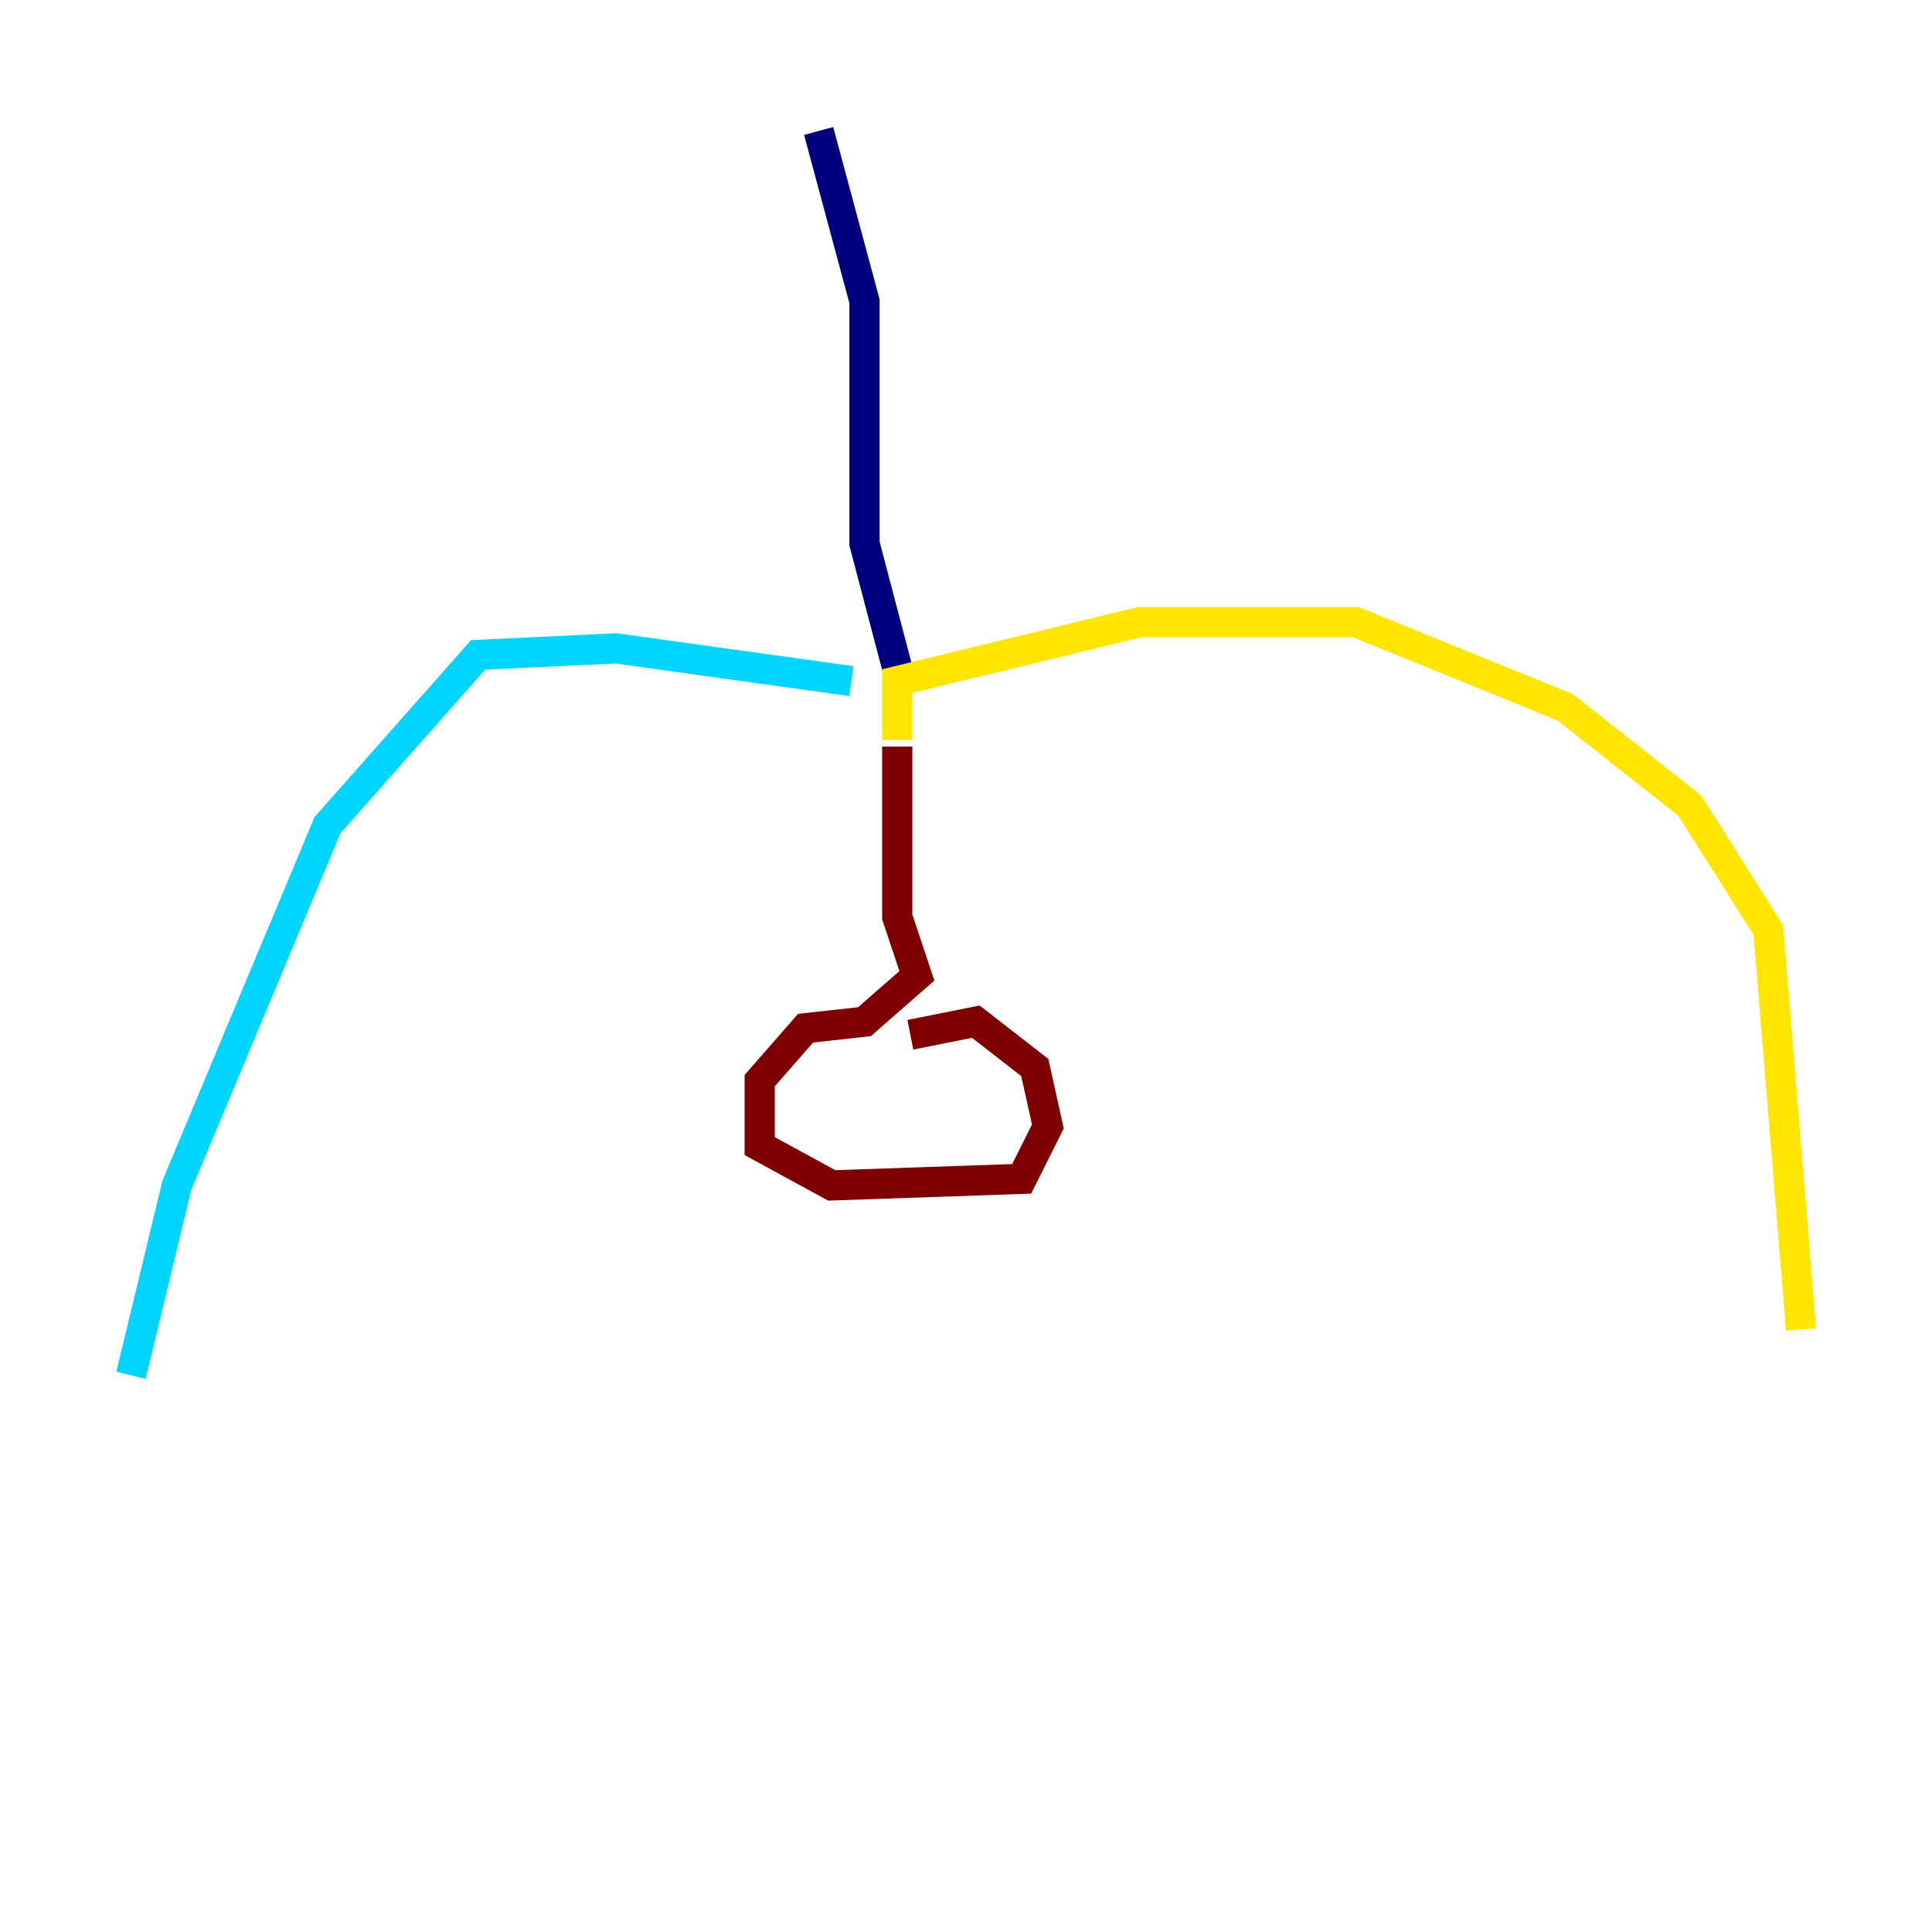 <?xml version="1.0" encoding="utf-8" ?>
<svg baseProfile="tiny" height="128" version="1.2" viewBox="0,0,128,128" width="128" xmlns="http://www.w3.org/2000/svg" xmlns:ev="http://www.w3.org/2001/xml-events" xmlns:xlink="http://www.w3.org/1999/xlink"><defs /><polyline fill="none" points="54.237,8.678 57.275,19.959 57.275,36.014 59.444,44.258" stroke="#00007f" stroke-width="2" /><polyline fill="none" points="56.407,45.125 40.786,42.956 31.675,43.39 21.695,54.671 11.715,78.536 8.678,91.119" stroke="#00d4ff" stroke-width="2" /><polyline fill="none" points="59.444,49.031 59.444,45.125 75.498,41.22 89.817,41.22 103.702,46.861 111.946,53.37 117.153,61.614 119.322,88.081" stroke="#ffe500" stroke-width="2" /><polyline fill="none" points="59.444,49.464 59.444,60.746 60.746,64.651 57.275,67.688 53.37,68.122 50.332,71.593 50.332,75.932 55.105,78.536 67.688,78.102 69.424,74.63 68.556,70.725 64.651,67.688 60.312,68.556" stroke="#7f0000" stroke-width="2" /></svg>
